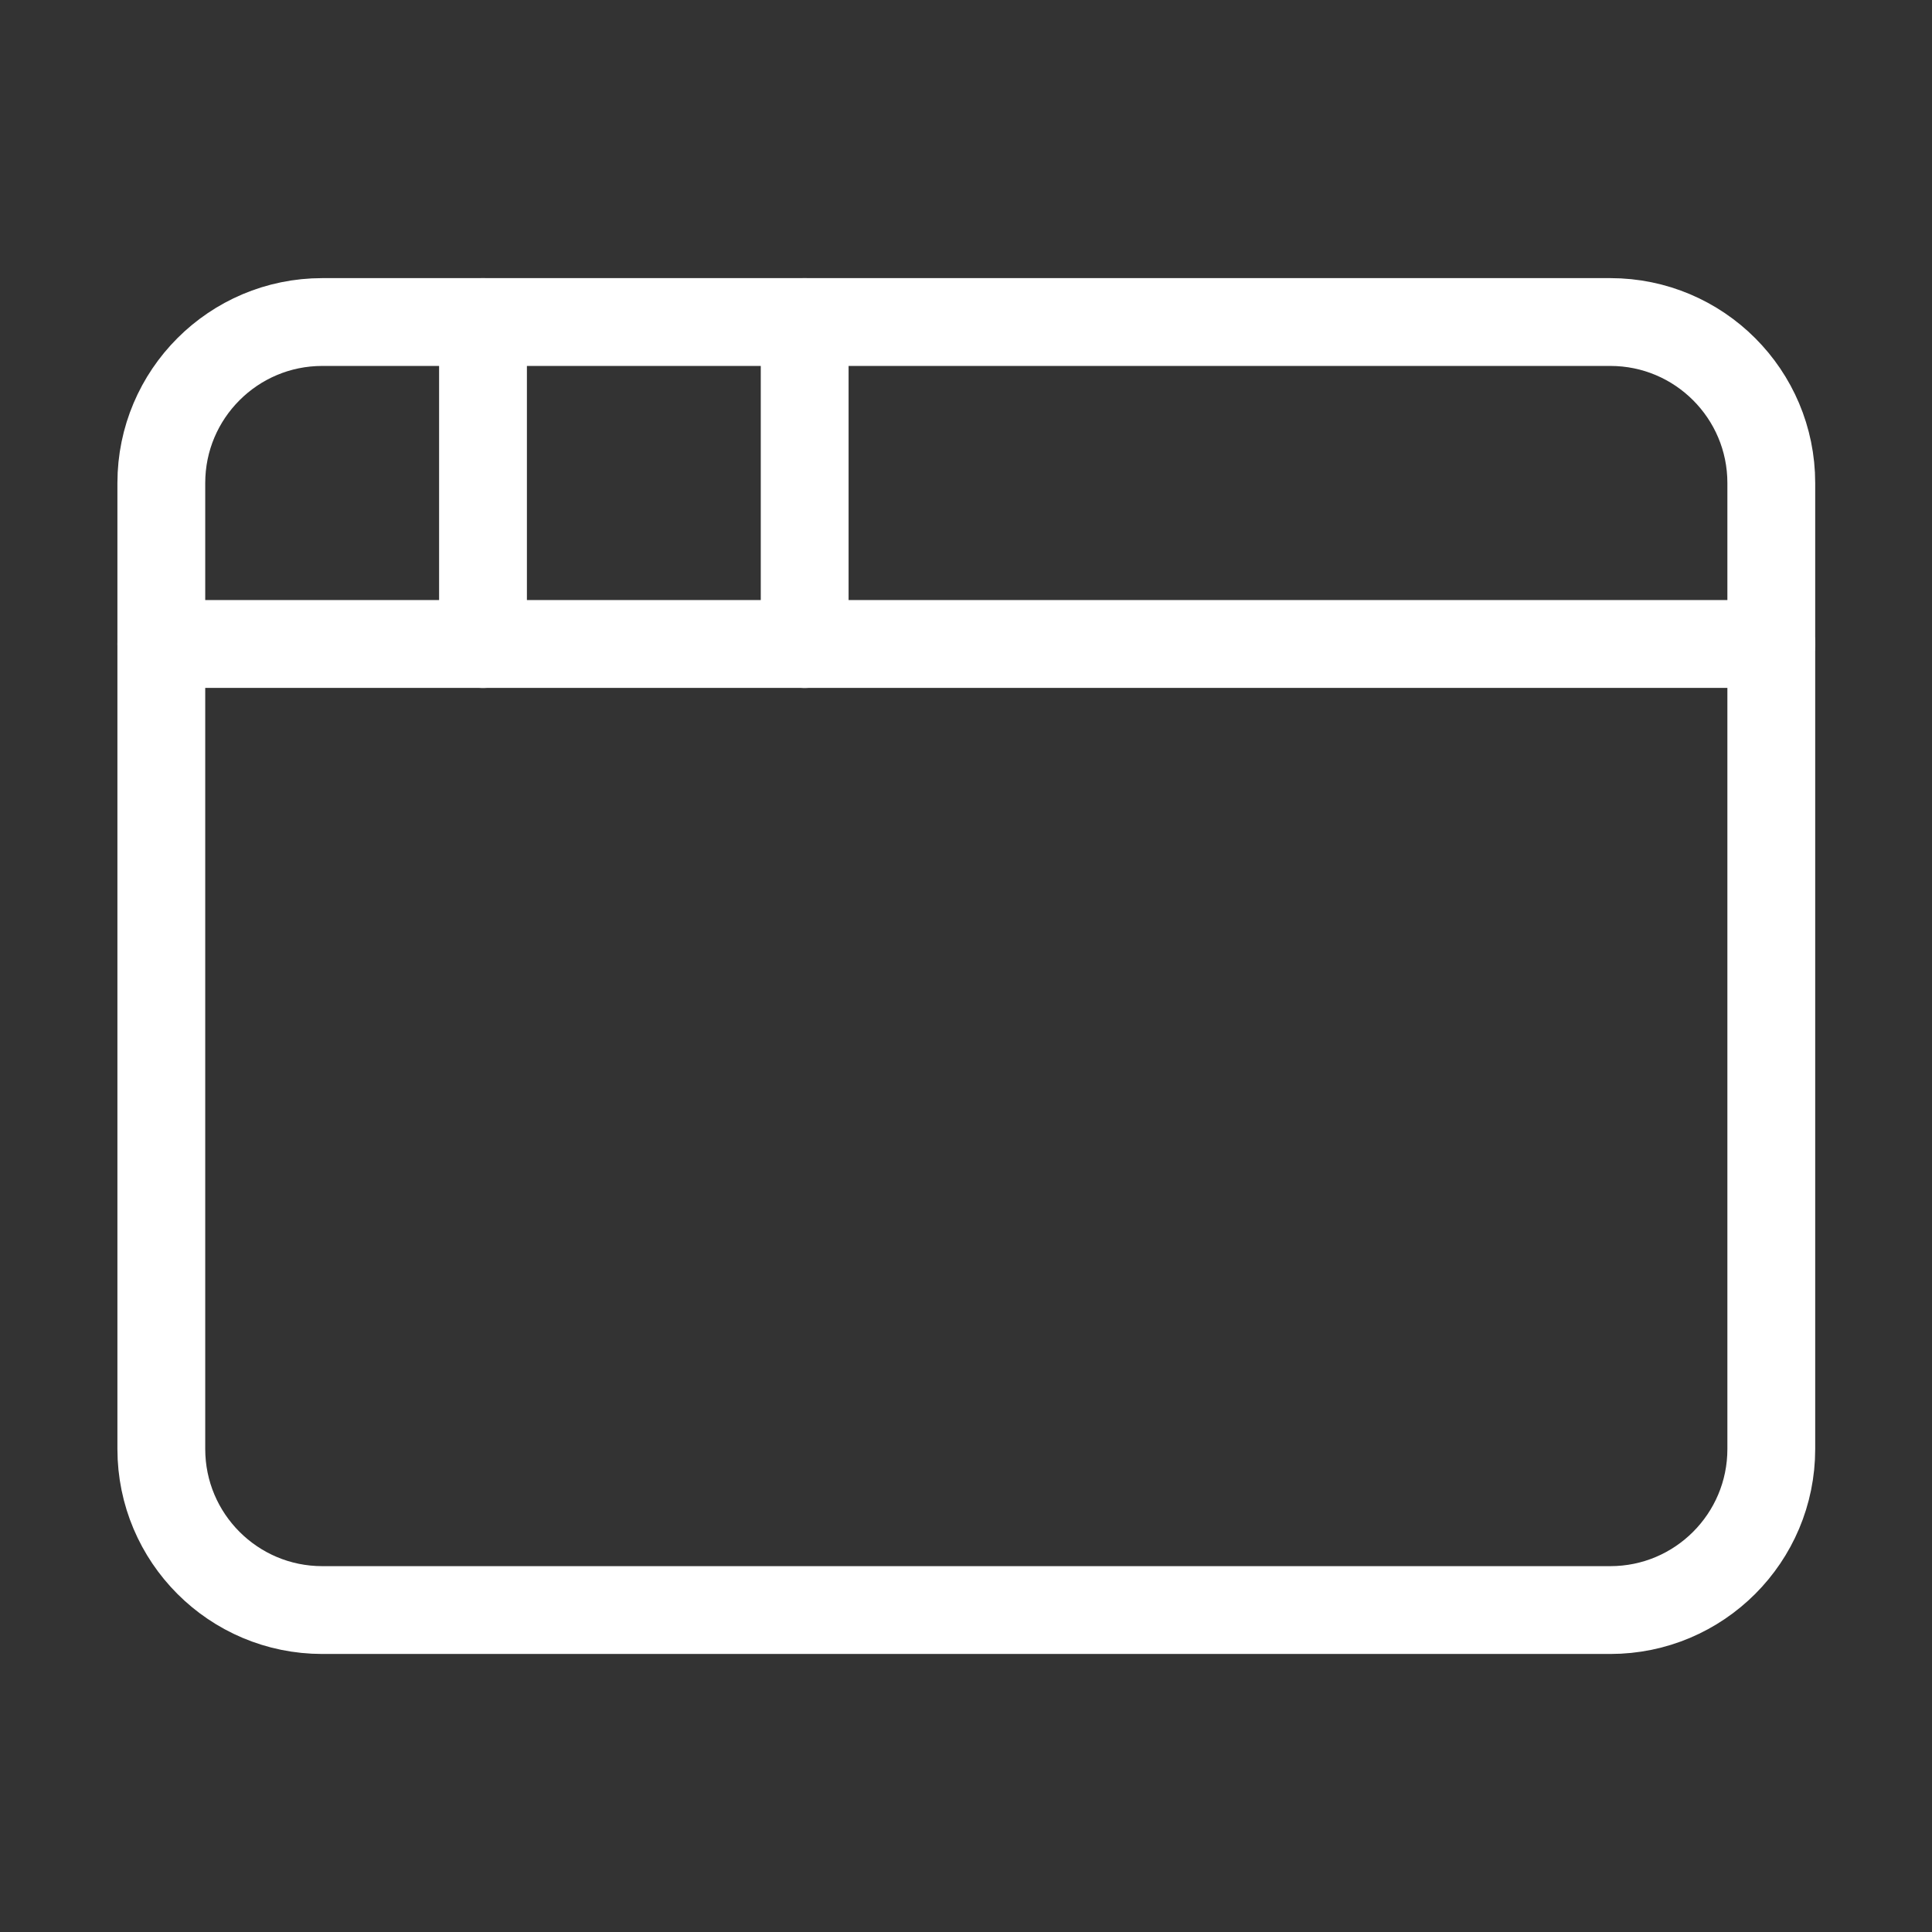 <svg width="22" height="22" viewBox="0 0 22 22" fill="none" xmlns="http://www.w3.org/2000/svg">
<rect x="0" y="0" width="22" height="22" fill="#333333" stroke="none"/>
<path d="M18.337 3.667H3.67C2.658 3.667 1.837 4.488 1.837 5.5V16.5C1.837 17.513 2.658 18.334 3.67 18.334H18.337C19.349 18.334 20.17 17.513 20.17 16.5V5.5C20.17 4.488 19.349 3.667 18.337 3.667Z" stroke="white" stroke-linecap="round" stroke-linejoin="round"/>
<path d="M9.163 3.667V7.334" stroke="white" stroke-linecap="round" stroke-linejoin="round"/>
<path d="M1.837 7.333H20.17" stroke="white" stroke-linecap="round" stroke-linejoin="round"/>
<path d="M5.5 3.667V7.334" stroke="white" stroke-linecap="round" stroke-linejoin="round"/>
</svg>
